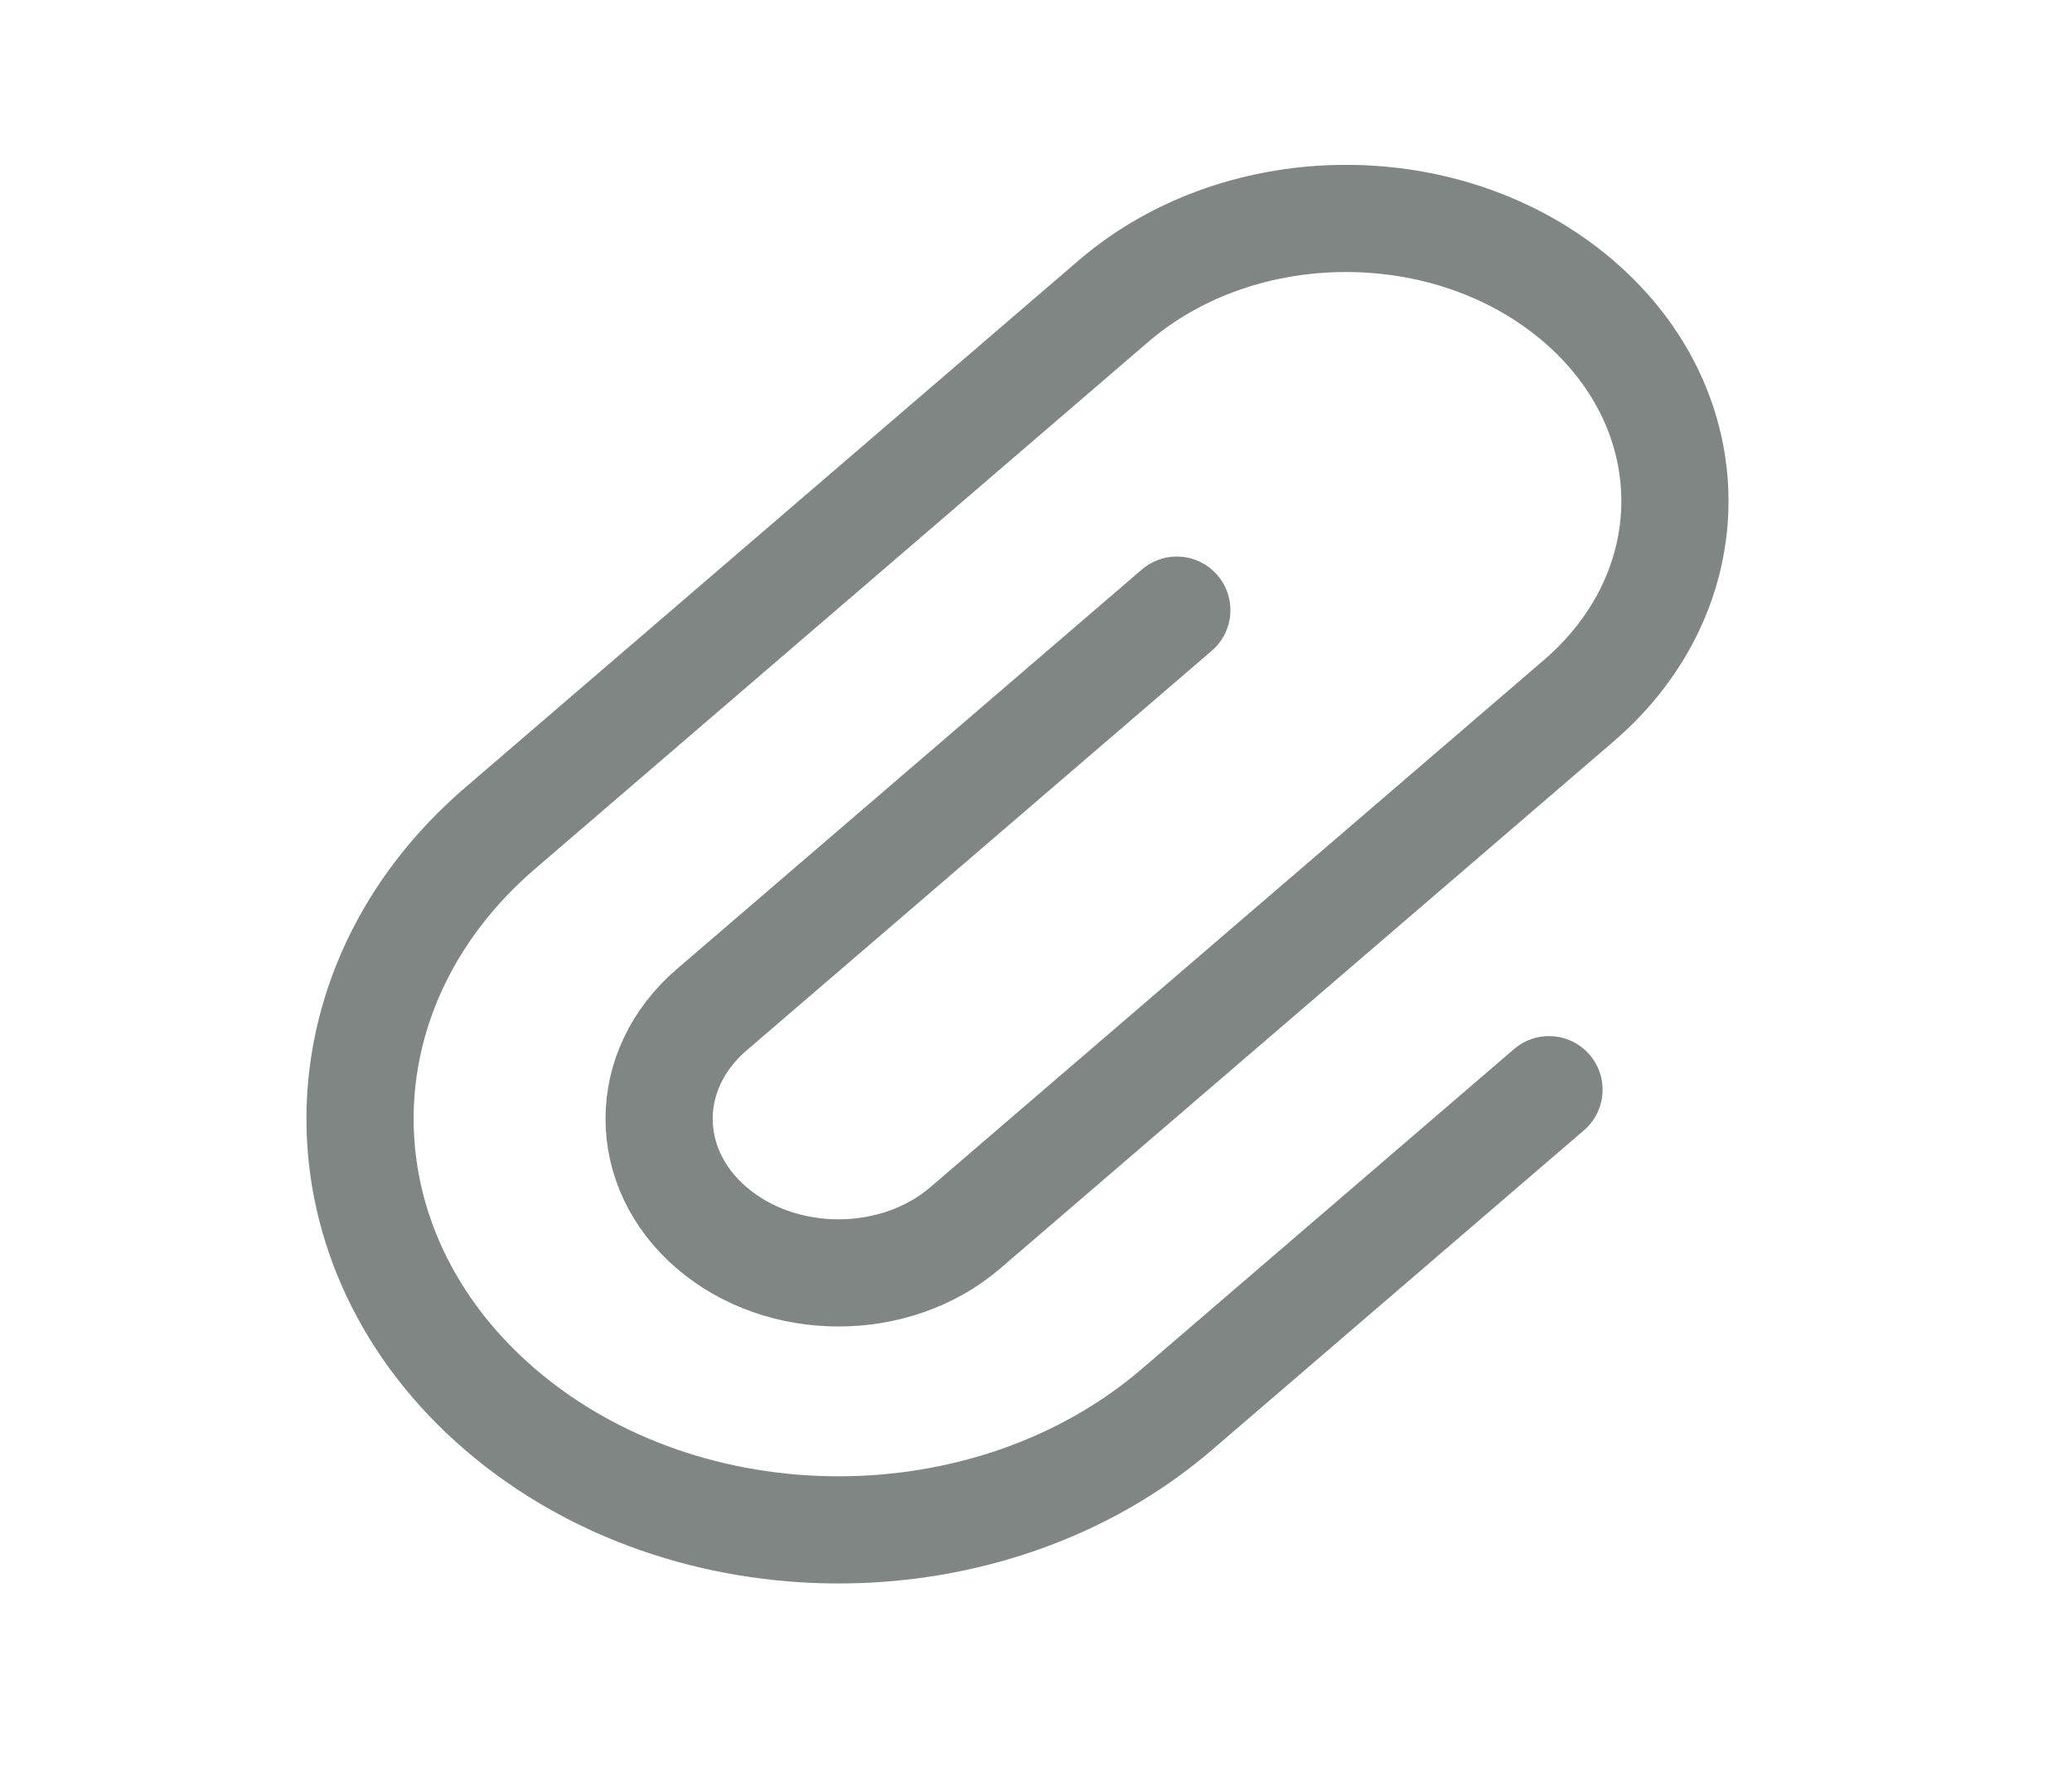 <svg width="29" height="25" viewBox="0 0 29 25" fill="none" xmlns="http://www.w3.org/2000/svg">
<path d="M16.471 8.54L9.96 14.134C8.98 14.976 8.98 16.343 9.96 17.185V17.185C10.941 18.027 12.531 18.027 13.511 17.185L22.094 9.81C23.892 8.265 23.892 5.761 22.094 4.216V4.216C20.296 2.671 17.381 2.671 15.583 4.216L7.001 11.591C4.385 13.838 4.385 17.481 7.001 19.728V19.728C9.616 21.975 13.855 21.975 16.471 19.728L21.68 15.252" stroke="#000E08" stroke-opacity="0.5" stroke-width="1.5" stroke-linecap="round" stroke-linejoin="round"/>
</svg>
